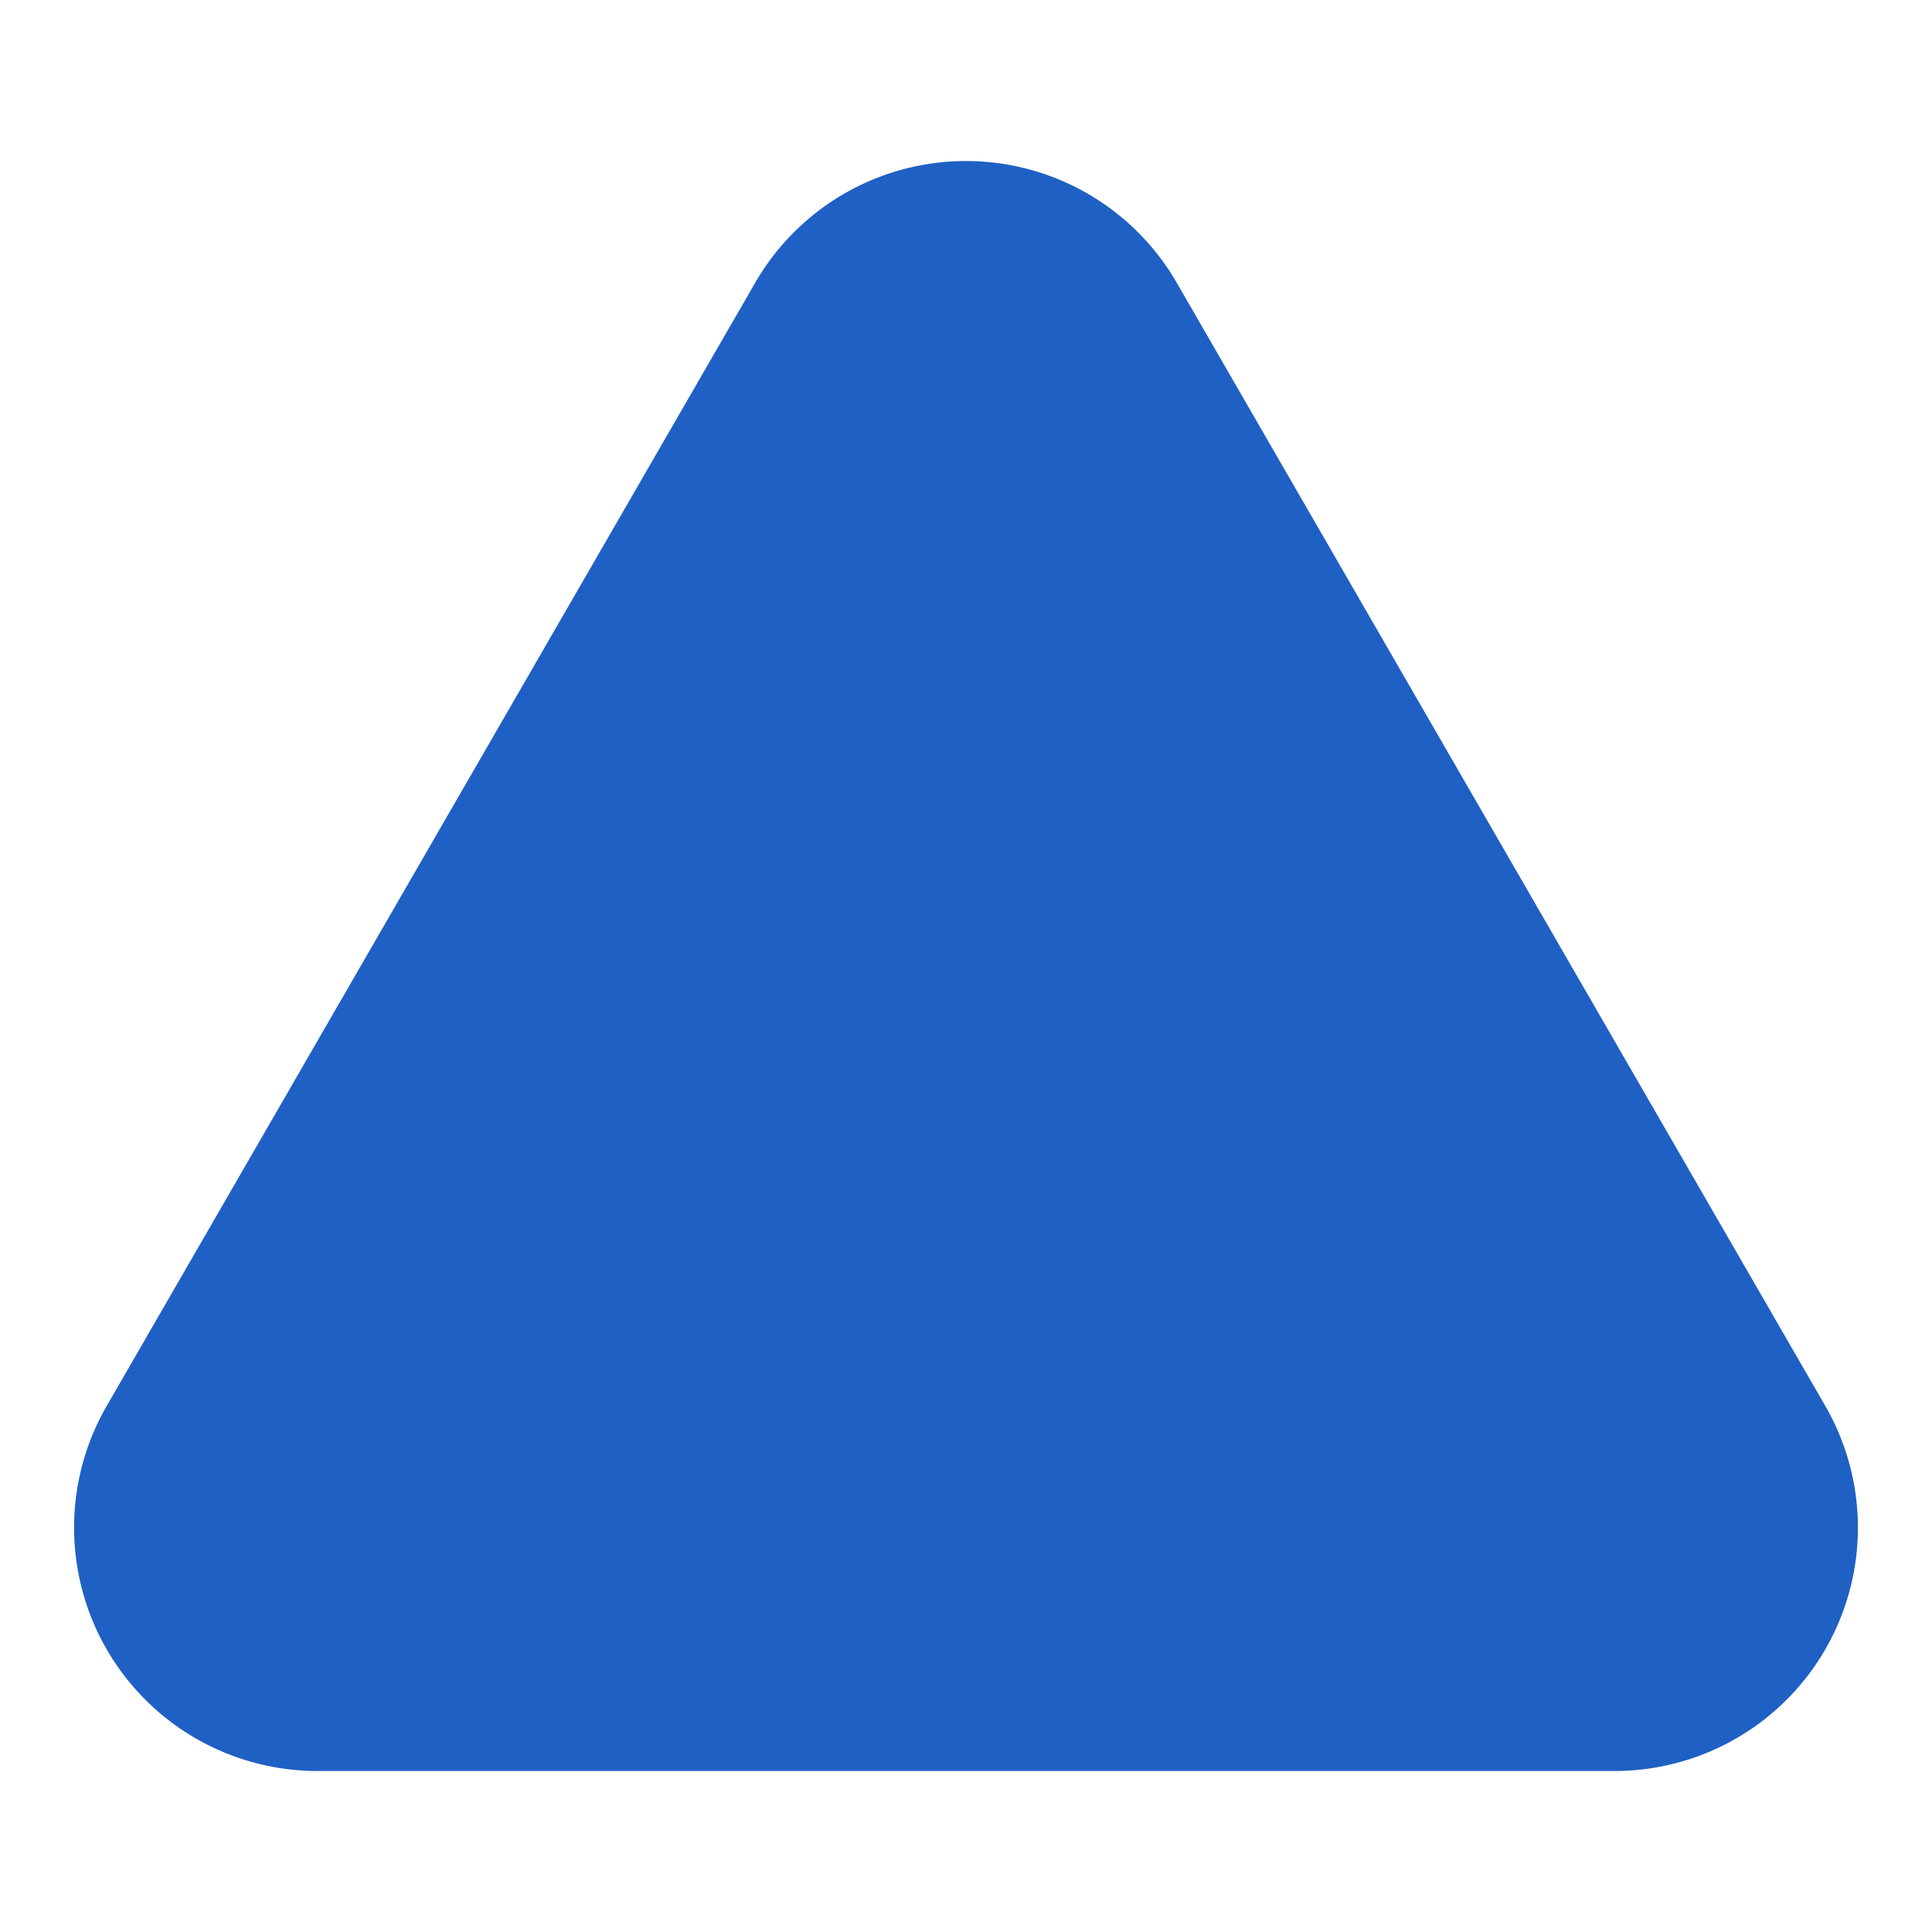 <svg xmlns="http://www.w3.org/2000/svg" viewBox="0 0 24 24"><path fill="#1F60C466" d="M20.057,22H3.943A3.023,3.023,0,0,1,1.325,17.466L9.382,3.511a3.023,3.023,0,0,1,5.235,0L22.675,17.466A3.023,3.023,0,0,1,20.057,22Z"/><circle cx="12" cy="17" r="1" fill="#1F60C4"/><path fill="#1F60C4" d="M12,14a1,1,0,0,1-1-1V9a1,1,0,0,1,2,0v4A1,1,0,0,1,12,14Z"/></svg>
